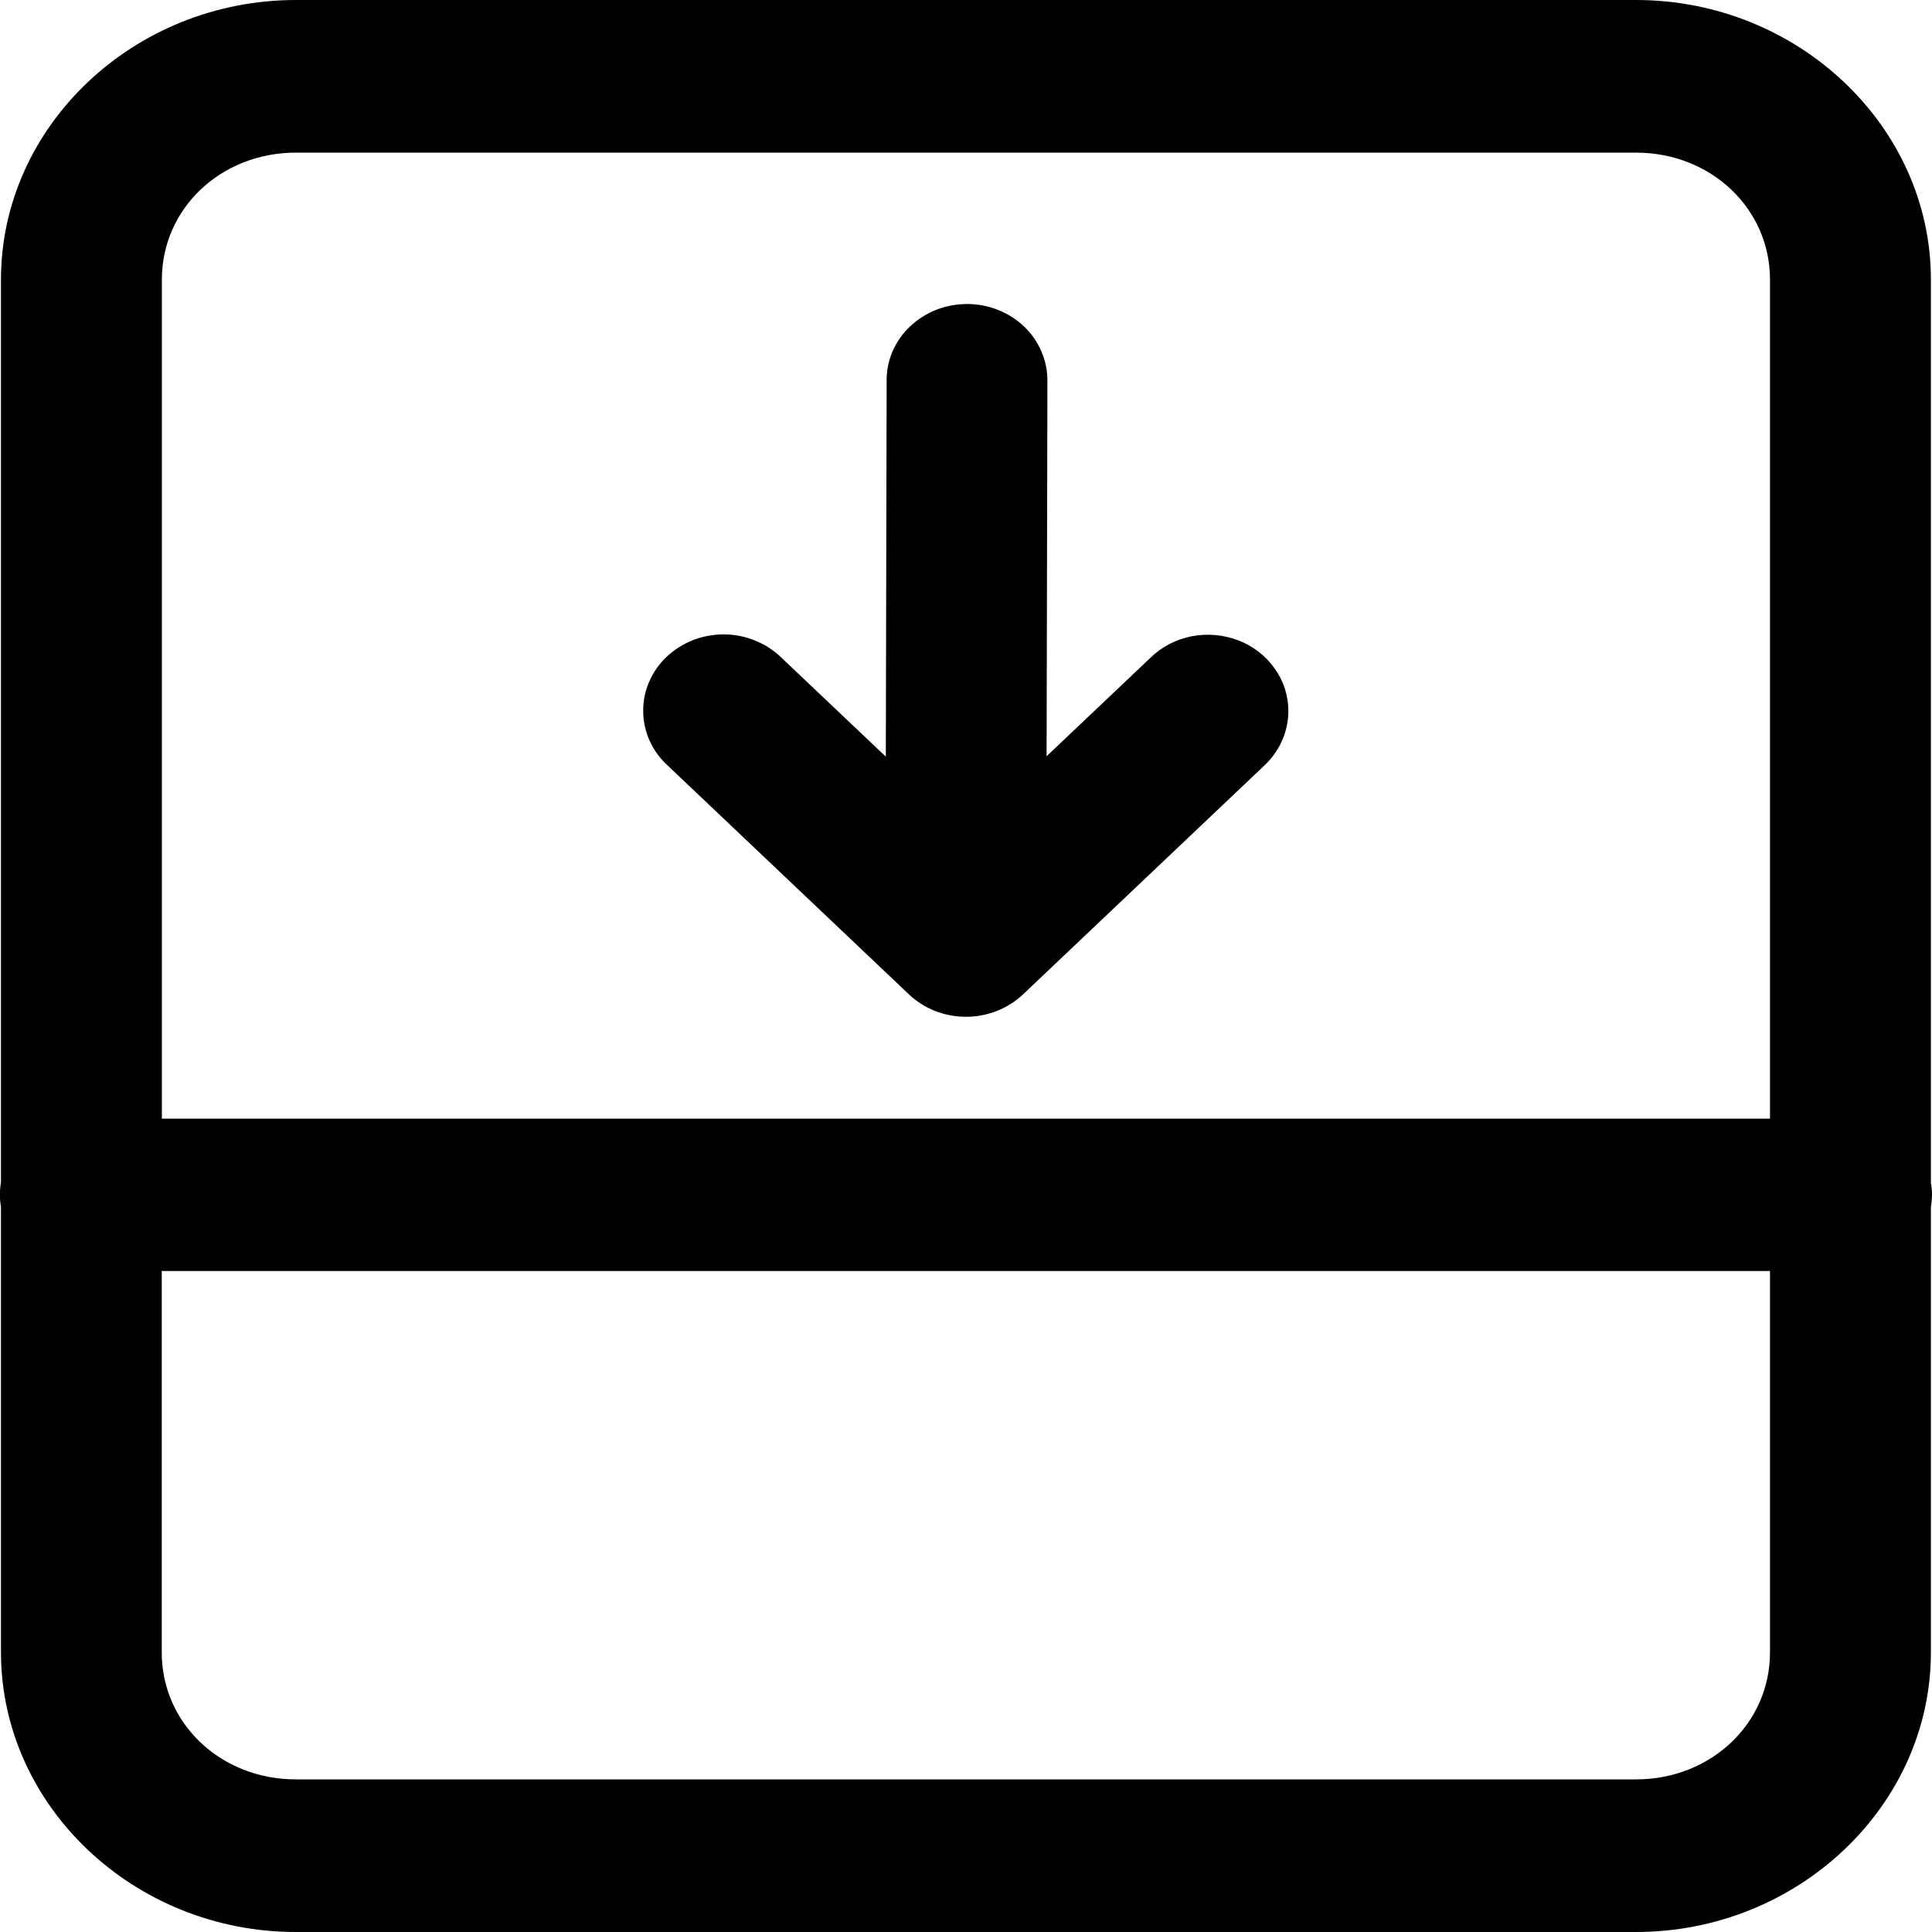 <svg xmlns="http://www.w3.org/2000/svg" width="14" height="14" fill="none" viewBox="0 0 14 14">
    <path fill="currentColor" d="M14 8.65c0-.028-.004-.054-.008-.08V2.025C13.992.914 13.028 0 11.855 0h-9.71C.97 0 .007.914.007 2.026v6.541c-.01.06-.01.12 0 .18v3.227C.008 13.086.97 14 2.144 14h9.711c1.173 0 2.137-.914 2.137-2.026V8.749c.005-.033.008-.066.008-.1zm-1.174-6.624v6.08H1.173v-6.08c0-.515.428-.92.971-.92h9.711c.543 0 .971.405.971.92zm0 7.185v2.763c0 .515-.428.92-.97.92H2.143c-.543 0-.971-.405-.971-.92V9.21h11.653zm-3.49-4.059c0-.11-.034-.217-.1-.309-.064-.09-.156-.162-.263-.203-.108-.041-.226-.051-.34-.029-.113.023-.217.077-.297.156l-.752.713.006-2.715c.001-.074-.013-.146-.042-.214-.028-.068-.07-.13-.125-.183-.054-.052-.118-.093-.19-.122-.07-.028-.147-.043-.224-.043-.077 0-.154.014-.225.042-.071.028-.136.07-.19.121-.055.052-.098.114-.127.182-.029.068-.043.14-.042.214l-.006 2.721-.755-.716c-.054-.053-.118-.095-.19-.124-.07-.03-.147-.045-.225-.046-.077 0-.154.013-.226.041-.072.028-.137.07-.192.121-.055.052-.098.114-.127.182-.03.068-.044.141-.043.215 0 .073.017.146.047.213.031.068.076.129.132.18l1.748 1.658c.109.103.257.161.412.161.154 0 .302-.058.412-.161L9.16 5.549c.056-.052.1-.114.13-.182.03-.068.046-.14.046-.215z"/>
</svg>

